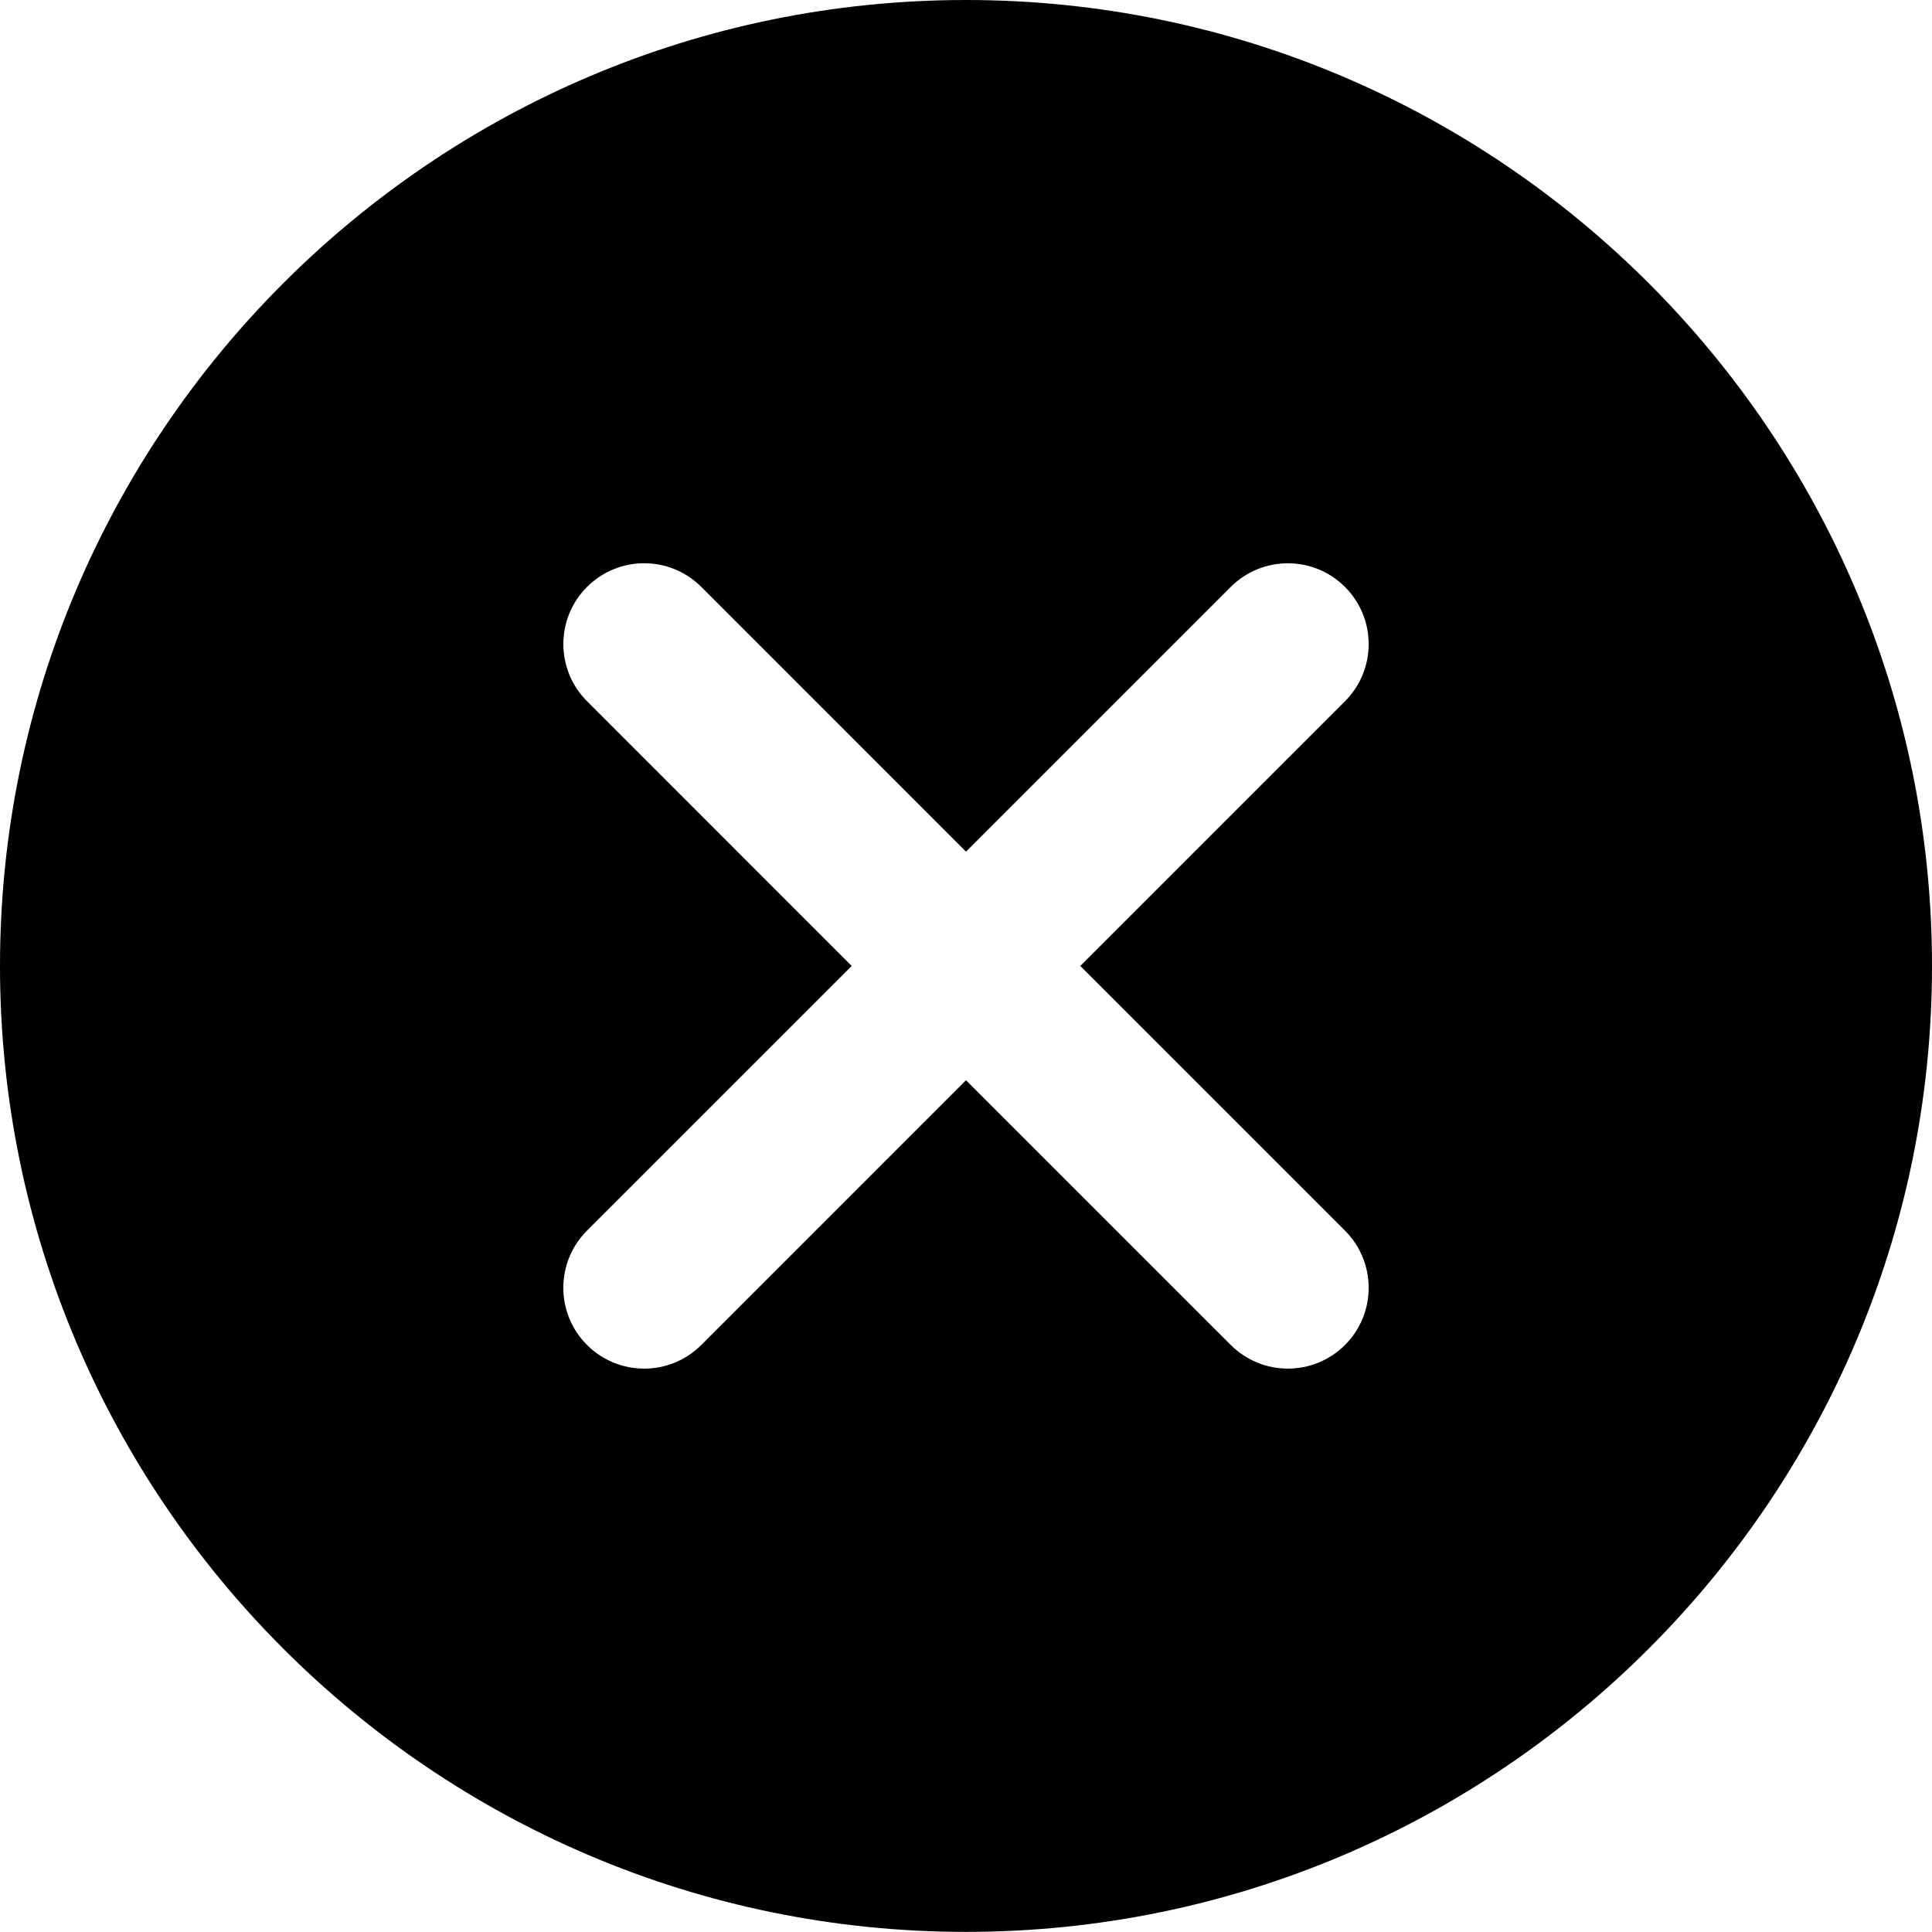 <svg width="100" height="100" viewBox="0 0 100 100" fill="none" xmlns="http://www.w3.org/2000/svg">
<g id="delete">
<g id="Group">
<path id="Shape" fill-rule="evenodd" clip-rule="evenodd" d="M100 49.997C100 22.428 77.572 0 50 0C22.43 0 0 22.428 0 49.997C0 77.566 22.43 99.994 50 99.994C77.572 99.994 100 77.566 100 49.997ZM50 44.081L63.701 30.381C65.334 28.748 67.984 28.746 69.617 30.381C71.252 32.015 71.249 34.665 69.617 36.296L55.916 49.997L69.617 63.698C71.249 65.331 71.252 67.979 69.617 69.615C67.984 71.248 65.334 71.246 63.701 69.613L50 55.913L36.3 69.615C34.665 71.248 32.018 71.249 30.382 69.613C28.749 67.98 28.749 65.332 30.382 63.698L44.084 49.997L30.384 36.295C28.751 34.662 28.751 32.012 30.384 30.379C32.018 28.745 34.666 28.746 36.3 30.379L50 44.081Z" fill="black"/>
</g>
</g>
</svg>
